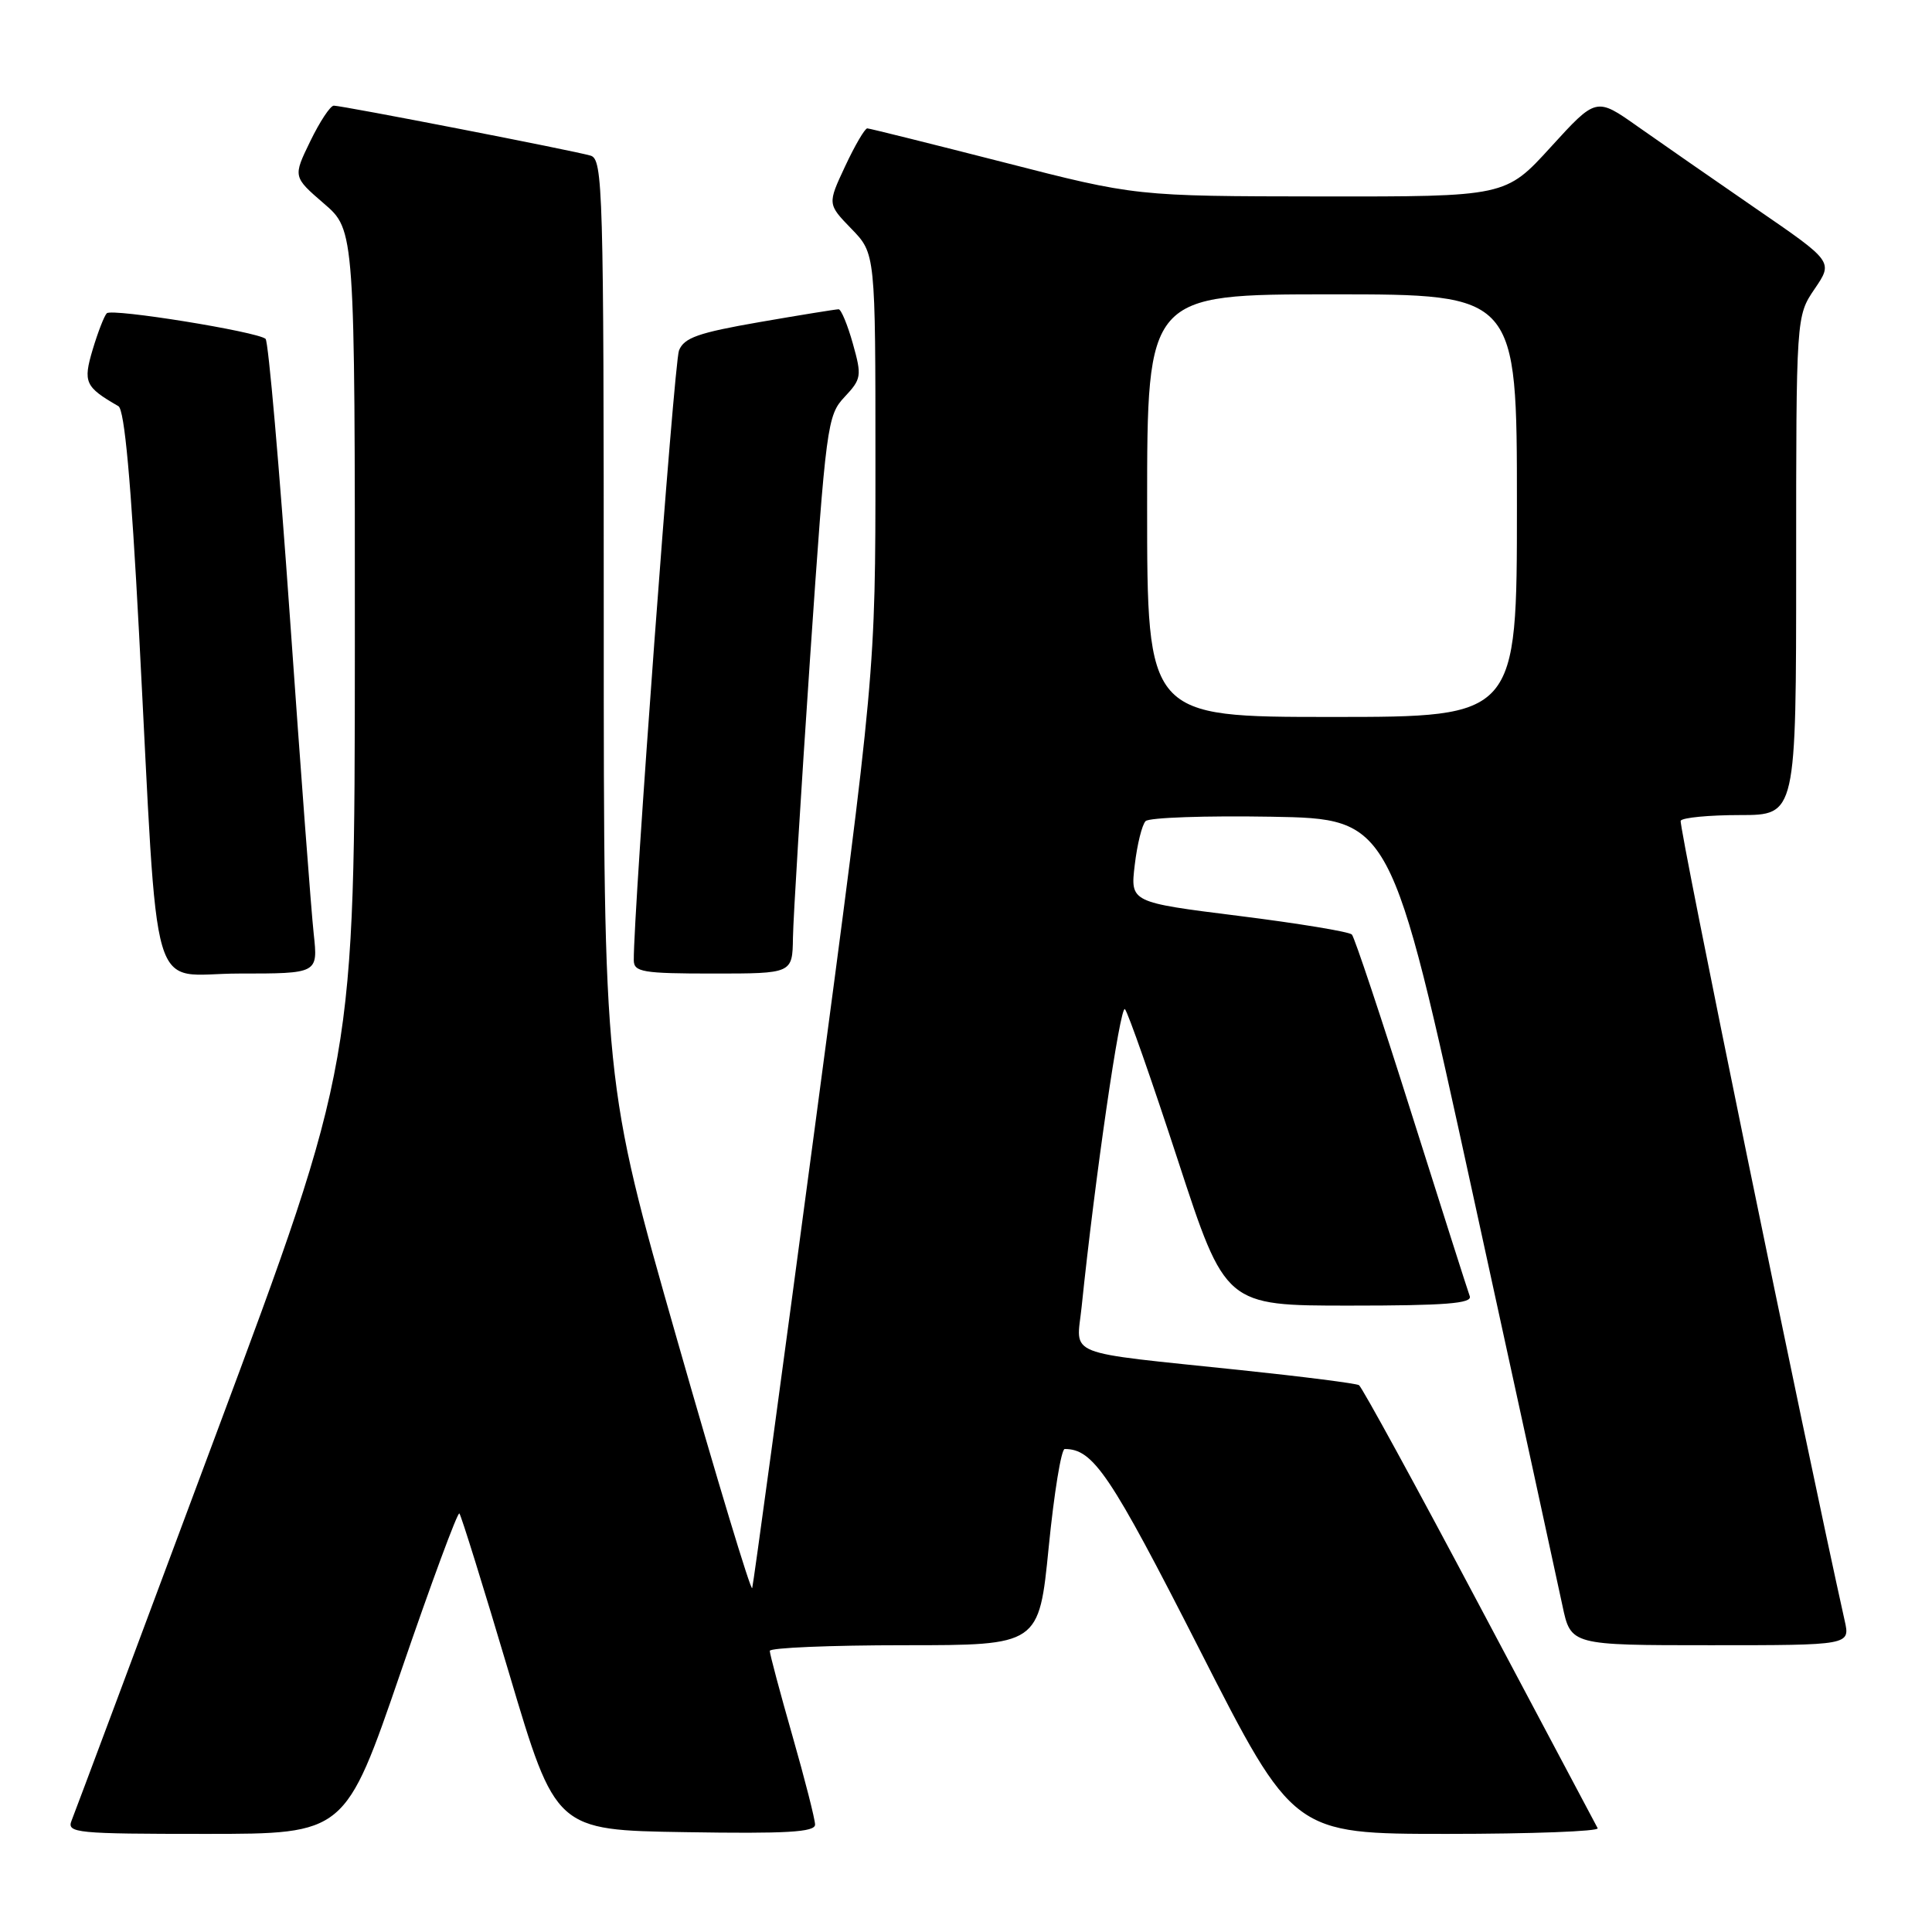 <?xml version="1.0" encoding="UTF-8" standalone="no"?>
<!DOCTYPE svg PUBLIC "-//W3C//DTD SVG 1.1//EN" "http://www.w3.org/Graphics/SVG/1.1/DTD/svg11.dtd" >
<svg xmlns="http://www.w3.org/2000/svg" xmlns:xlink="http://www.w3.org/1999/xlink" version="1.1" viewBox="0 0 256 256">
 <g >
 <path fill="currentColor"
d=" M 53.10 221.56 C 57.14 209.76 60.64 200.31 60.87 200.54 C 61.10 200.77 64.07 210.31 67.46 221.73 C 73.63 242.50 73.63 242.50 90.81 242.77 C 104.22 242.99 108.00 242.77 108.00 241.77 C 108.00 241.07 106.65 235.77 105.00 230.00 C 103.35 224.23 102.00 219.17 102.00 218.75 C 102.00 218.34 110.03 218.00 119.84 218.00 C 137.67 218.00 137.67 218.00 138.96 205.00 C 139.67 197.85 140.62 192.00 141.08 192.00 C 144.88 192.00 147.11 195.33 158.94 218.56 C 171.38 243.00 171.38 243.00 191.75 243.00 C 202.95 243.00 211.93 242.66 211.70 242.25 C 211.48 241.84 204.42 228.56 196.03 212.74 C 187.64 196.92 180.46 183.78 180.07 183.54 C 179.69 183.31 172.65 182.41 164.44 181.55 C 140.62 179.05 142.63 179.85 143.32 173.18 C 145.08 156.12 148.44 133.04 149.06 133.72 C 149.46 134.15 152.62 143.16 156.08 153.75 C 162.37 173.00 162.37 173.00 178.79 173.00 C 191.51 173.00 195.11 172.72 194.75 171.75 C 194.49 171.06 191.02 160.15 187.02 147.50 C 183.03 134.85 179.48 124.20 179.13 123.83 C 178.78 123.46 172.04 122.35 164.14 121.36 C 149.77 119.56 149.77 119.56 150.36 114.61 C 150.68 111.88 151.33 109.27 151.80 108.80 C 152.27 108.33 159.77 108.07 168.48 108.22 C 184.31 108.50 184.31 108.50 195.11 158.00 C 201.06 185.23 206.42 209.86 207.03 212.75 C 208.14 218.00 208.14 218.00 226.65 218.00 C 245.16 218.00 245.16 218.00 244.43 214.75 C 239.12 190.89 222.39 109.31 222.70 108.75 C 222.93 108.34 226.47 108.00 230.56 108.00 C 238.00 108.00 238.00 108.00 238.00 74.95 C 238.00 41.89 238.00 41.89 240.45 38.28 C 242.91 34.67 242.91 34.67 232.70 27.66 C 227.09 23.80 220.03 18.89 217.00 16.76 C 211.51 12.88 211.51 12.88 205.50 19.47 C 199.50 26.06 199.50 26.06 175.00 26.03 C 150.49 26.00 150.49 26.00 133.00 21.51 C 123.37 19.05 115.24 17.02 114.92 17.01 C 114.60 17.01 113.28 19.26 111.99 22.02 C 109.64 27.04 109.64 27.04 112.82 30.32 C 116.00 33.60 116.00 33.60 116.00 61.37 C 116.00 89.14 116.00 89.14 107.98 149.32 C 103.57 182.42 99.83 209.92 99.67 210.43 C 99.51 210.93 95.02 196.08 89.69 177.41 C 80.00 143.48 80.00 143.48 80.00 82.31 C 80.00 24.91 79.89 21.10 78.25 20.62 C 76.07 19.97 45.36 14.00 44.23 14.00 C 43.77 14.00 42.37 16.12 41.11 18.72 C 38.82 23.43 38.82 23.43 42.92 26.97 C 47.03 30.50 47.03 30.50 47.02 85.64 C 47.00 140.79 47.00 140.79 28.59 190.14 C 18.47 217.29 9.87 240.29 9.48 241.25 C 8.83 242.88 10.07 243.00 27.26 243.00 C 45.74 243.00 45.74 243.00 53.10 221.56 Z  M 41.57 123.75 C 41.25 120.86 39.84 102.08 38.43 82.00 C 37.02 61.92 35.56 45.23 35.19 44.90 C 34.07 43.94 14.83 40.83 14.15 41.51 C 13.81 41.85 12.97 44.02 12.28 46.32 C 10.99 50.66 11.26 51.27 15.69 53.82 C 16.50 54.30 17.36 63.74 18.43 84.00 C 21.07 134.18 19.55 129.00 31.68 129.00 C 42.14 129.00 42.14 129.00 41.57 123.75 Z  M 105.07 124.25 C 105.11 121.64 106.13 105.02 107.33 87.31 C 109.45 56.30 109.62 55.03 111.91 52.60 C 114.15 50.21 114.21 49.82 113.01 45.54 C 112.31 43.04 111.46 40.99 111.12 40.98 C 110.78 40.98 106.06 41.74 100.64 42.68 C 92.52 44.09 90.64 44.75 89.97 46.44 C 89.31 48.10 83.92 120.89 83.98 127.25 C 84.00 128.80 85.17 129.00 94.50 129.00 C 105.00 129.00 105.00 129.00 105.07 124.25 Z  M 152.00 67.00 C 152.00 39.00 152.00 39.00 176.50 39.00 C 201.00 39.00 201.00 39.00 201.00 67.00 C 201.00 95.00 201.00 95.00 176.50 95.00 C 152.00 95.00 152.00 95.00 152.00 67.00 Z "/>
</g>
</svg>